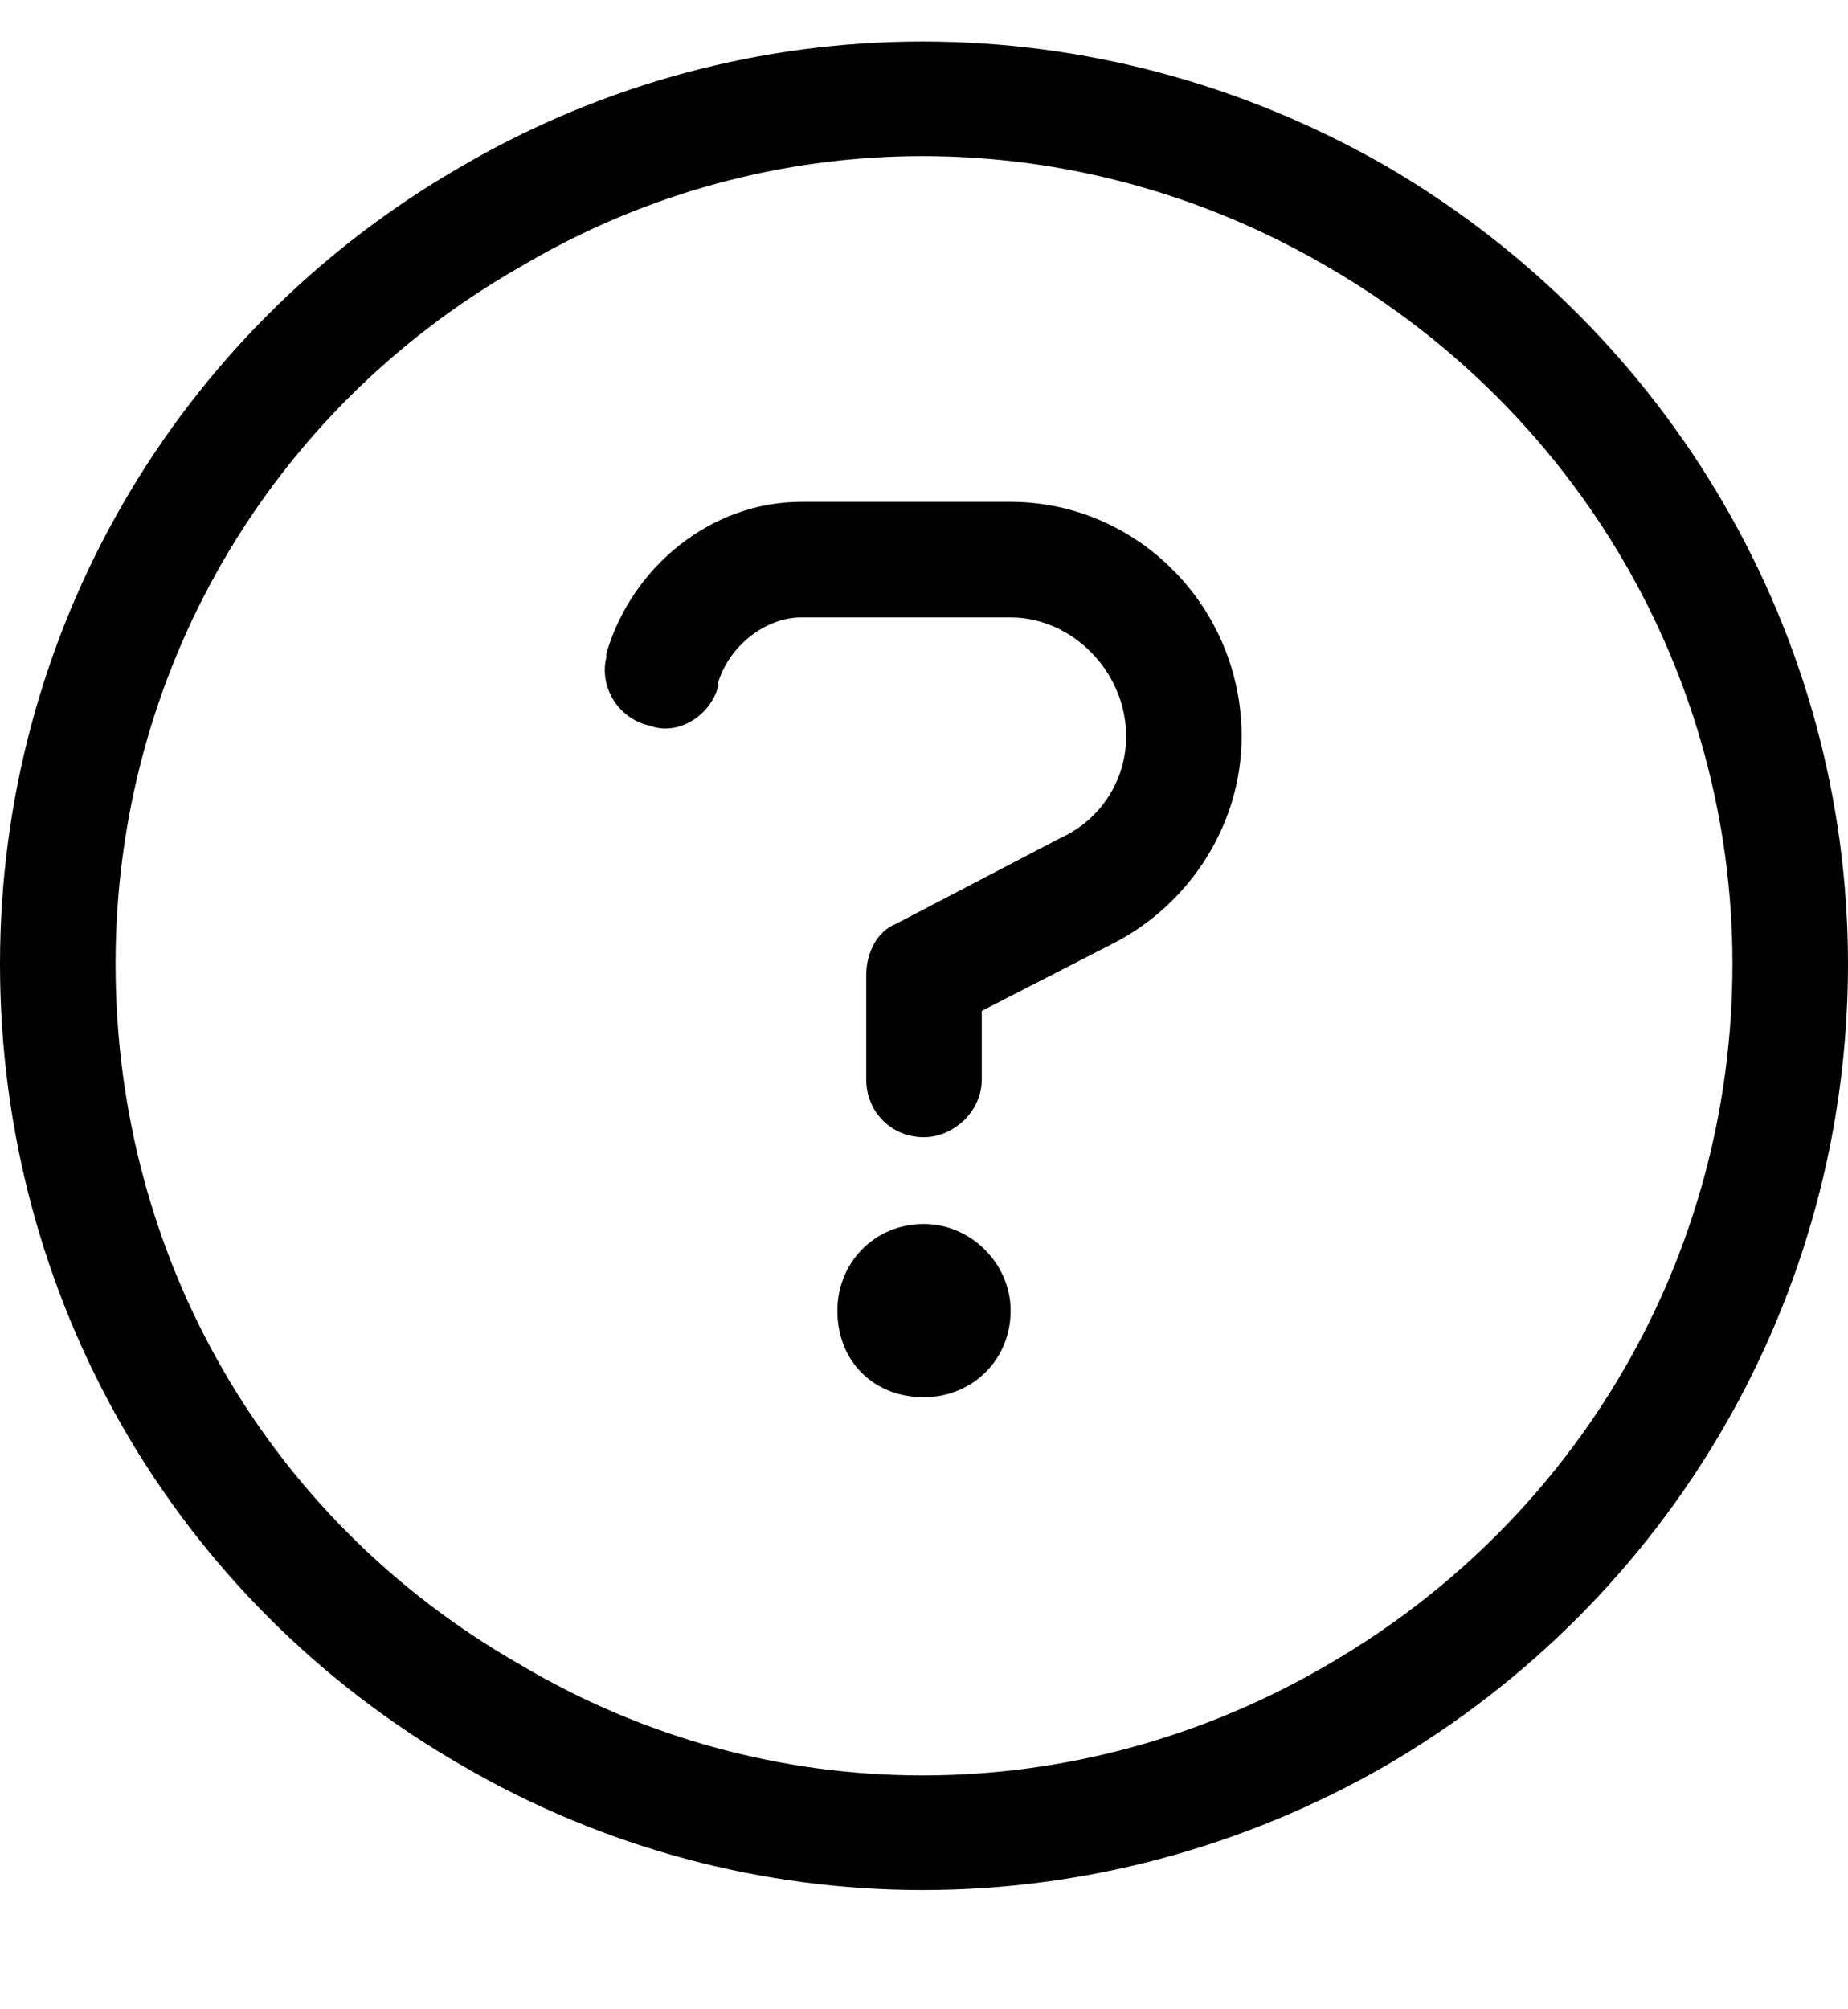 <svg width="23" height="25" viewBox="0 0 23 25" fill="none" xmlns="http://www.w3.org/2000/svg">
<path d="M21.562 11.994C21.562 8.4 19.631 5.121 16.531 3.324C13.387 1.482 9.568 1.482 6.469 3.324C3.324 5.121 1.438 8.4 1.438 11.994C1.438 15.633 3.324 18.912 6.469 20.709C9.568 22.551 13.387 22.551 16.531 20.709C19.631 18.912 21.562 15.633 21.562 11.994ZM0 11.994C0 7.906 2.156 4.133 5.75 2.066C9.299 0 13.656 0 17.25 2.066C20.799 4.133 23 7.906 23 11.994C23 16.127 20.799 19.9 17.25 21.967C13.656 24.033 9.299 24.033 5.75 21.967C2.156 19.9 0 16.127 0 11.994ZM7.547 8.131C7.861 7.053 8.85 6.244 9.973 6.244H12.578C14.15 6.244 15.453 7.547 15.453 9.164C15.453 10.242 14.824 11.23 13.881 11.725L12.219 12.578V13.432C12.219 13.836 11.859 14.15 11.5 14.15C11.096 14.15 10.781 13.836 10.781 13.432V12.129C10.781 11.859 10.916 11.59 11.141 11.5L13.207 10.422C13.701 10.197 14.016 9.703 14.016 9.164C14.016 8.355 13.342 7.682 12.578 7.682H9.973C9.523 7.682 9.074 8.041 8.939 8.49V8.535C8.85 8.895 8.445 9.164 8.086 9.029C7.682 8.939 7.457 8.535 7.547 8.176V8.131ZM10.422 16.307C10.422 15.723 10.871 15.229 11.5 15.229C12.084 15.229 12.578 15.723 12.578 16.307C12.578 16.936 12.084 17.385 11.5 17.385C10.871 17.385 10.422 16.936 10.422 16.307Z" fill="black"/>
</svg>
